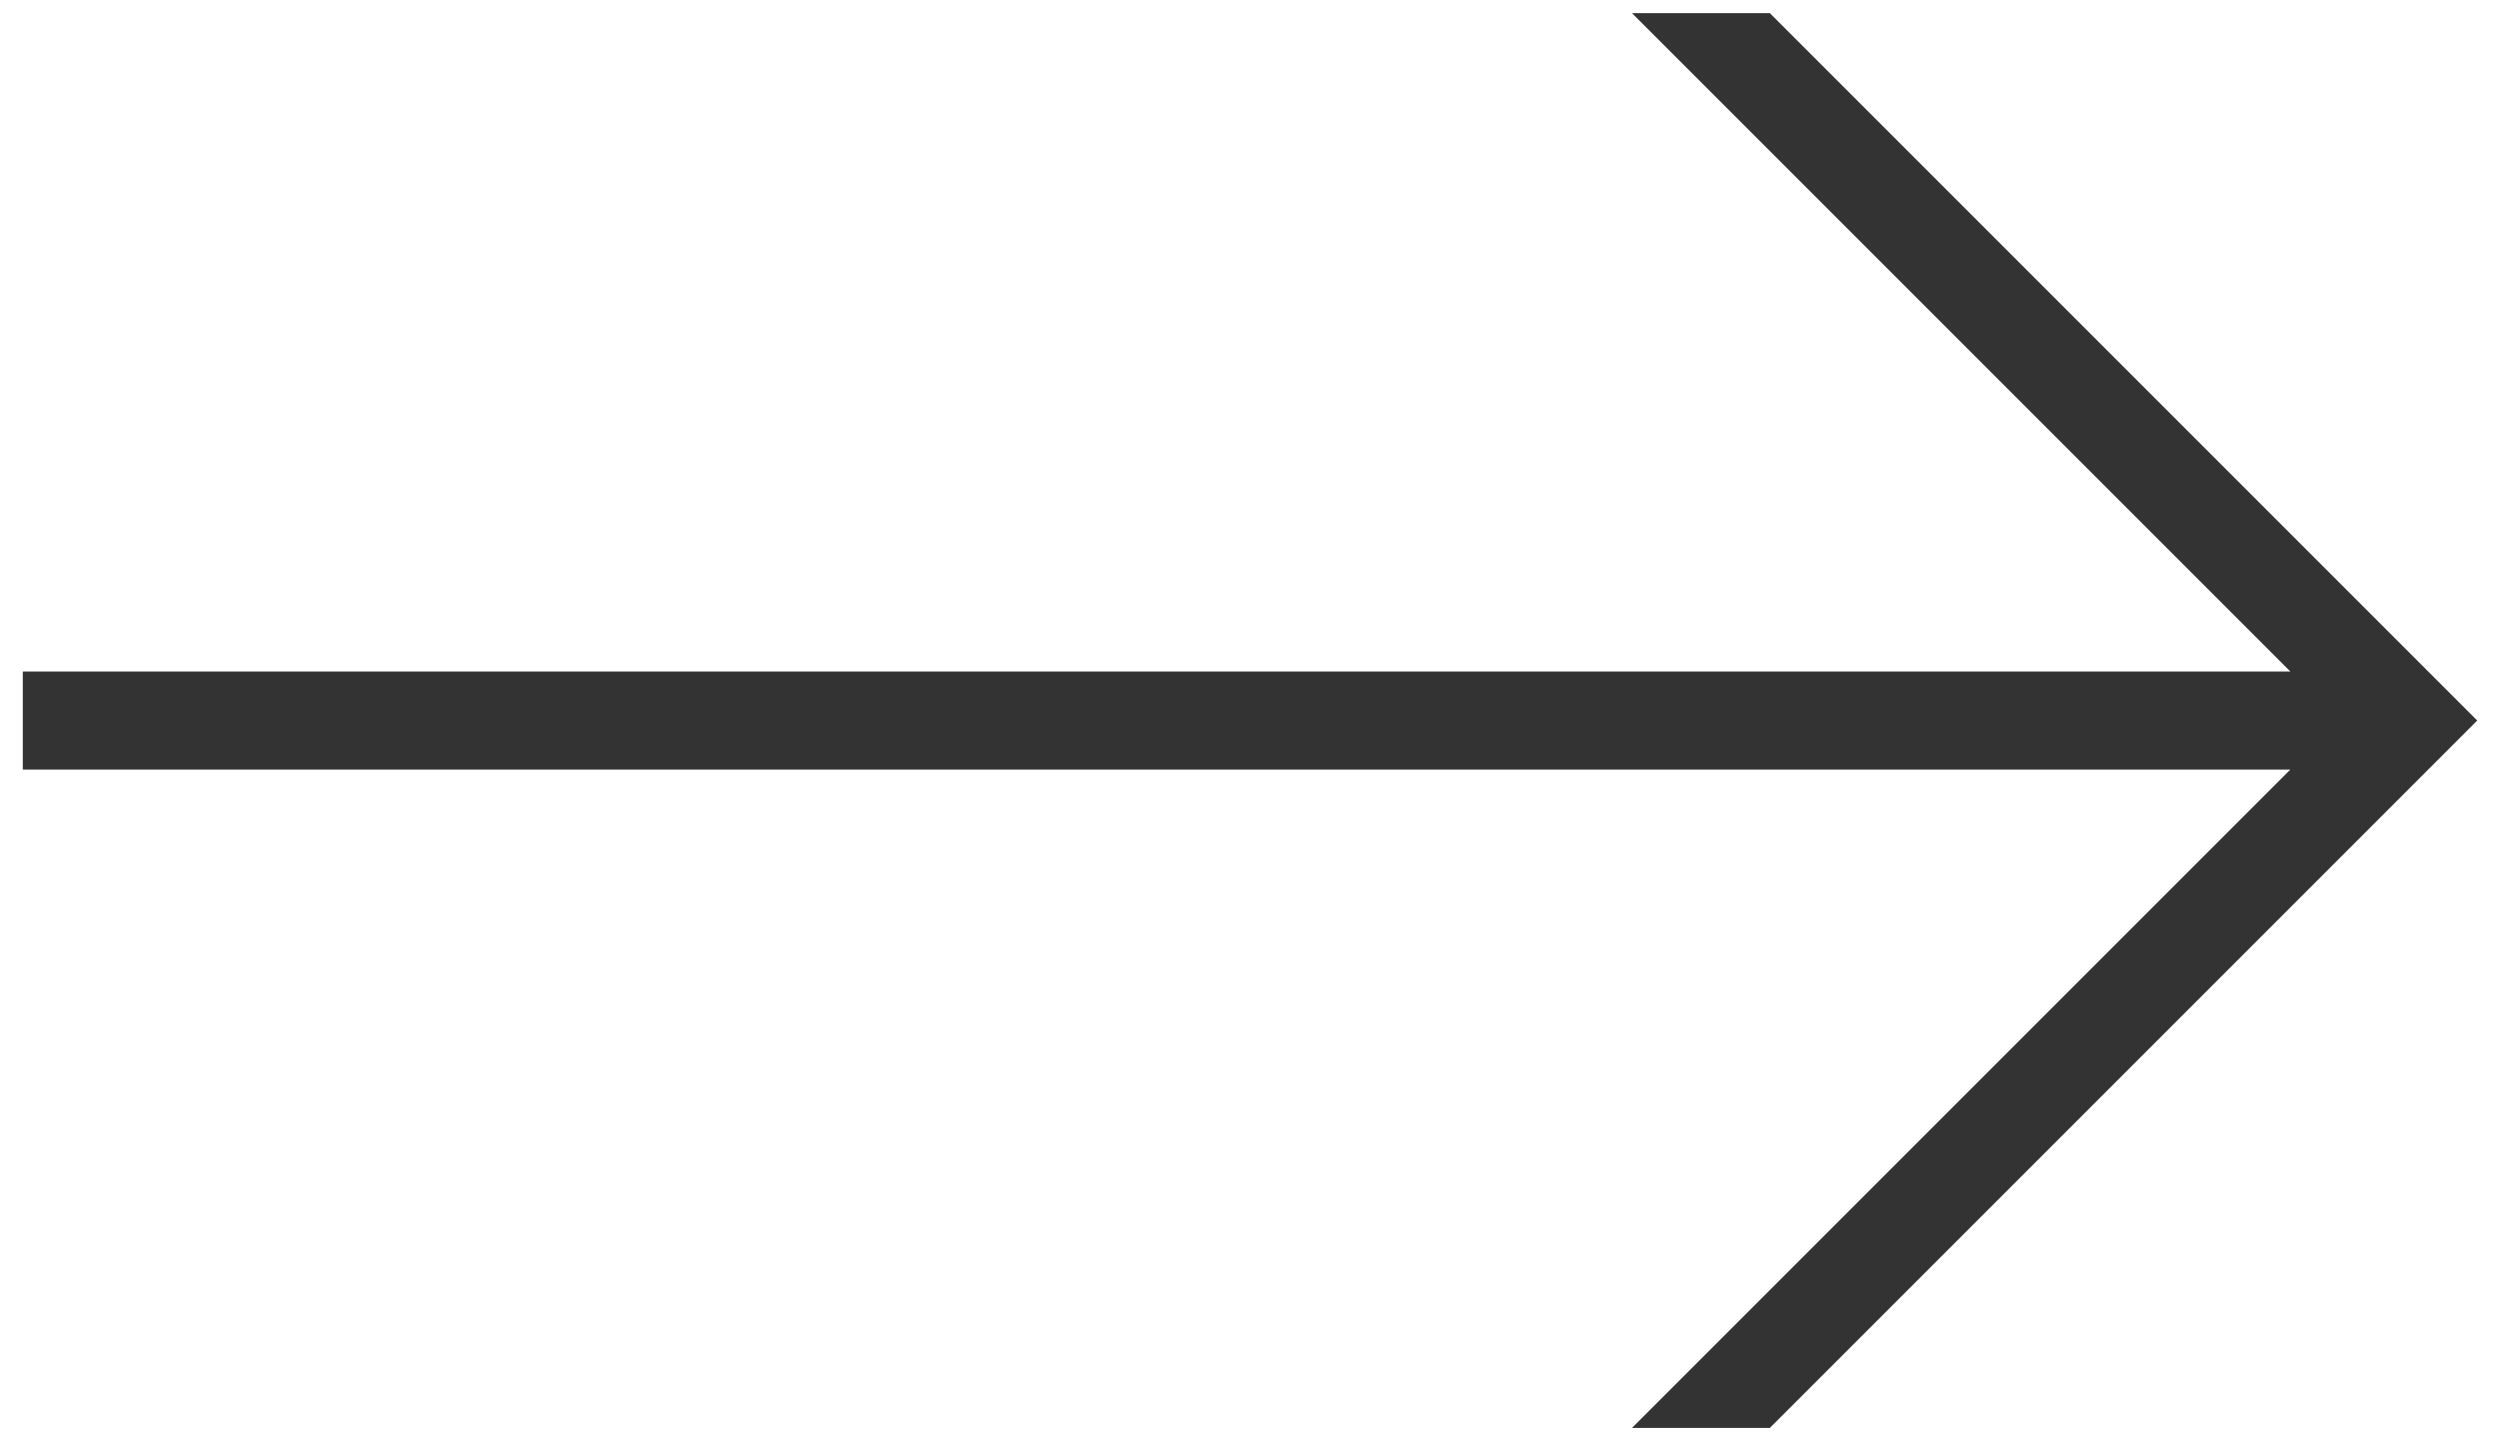 <?xml version="1.0" encoding="UTF-8"?><svg id="uuid-35811354-f6f9-4921-890f-c00d49e906a6" xmlns="http://www.w3.org/2000/svg" width="694.38" height="400.25" viewBox="0 0 694.38 400.25"><polygon points="688.05 200.13 491.57 3.65 453.28 3.65 636.14 186.51 6.33 186.51 6.33 213.75 636.14 213.75 453.28 396.61 491.57 396.61 688.05 200.13 688.05 200.13 688.05 200.13" fill="#333"/></svg>